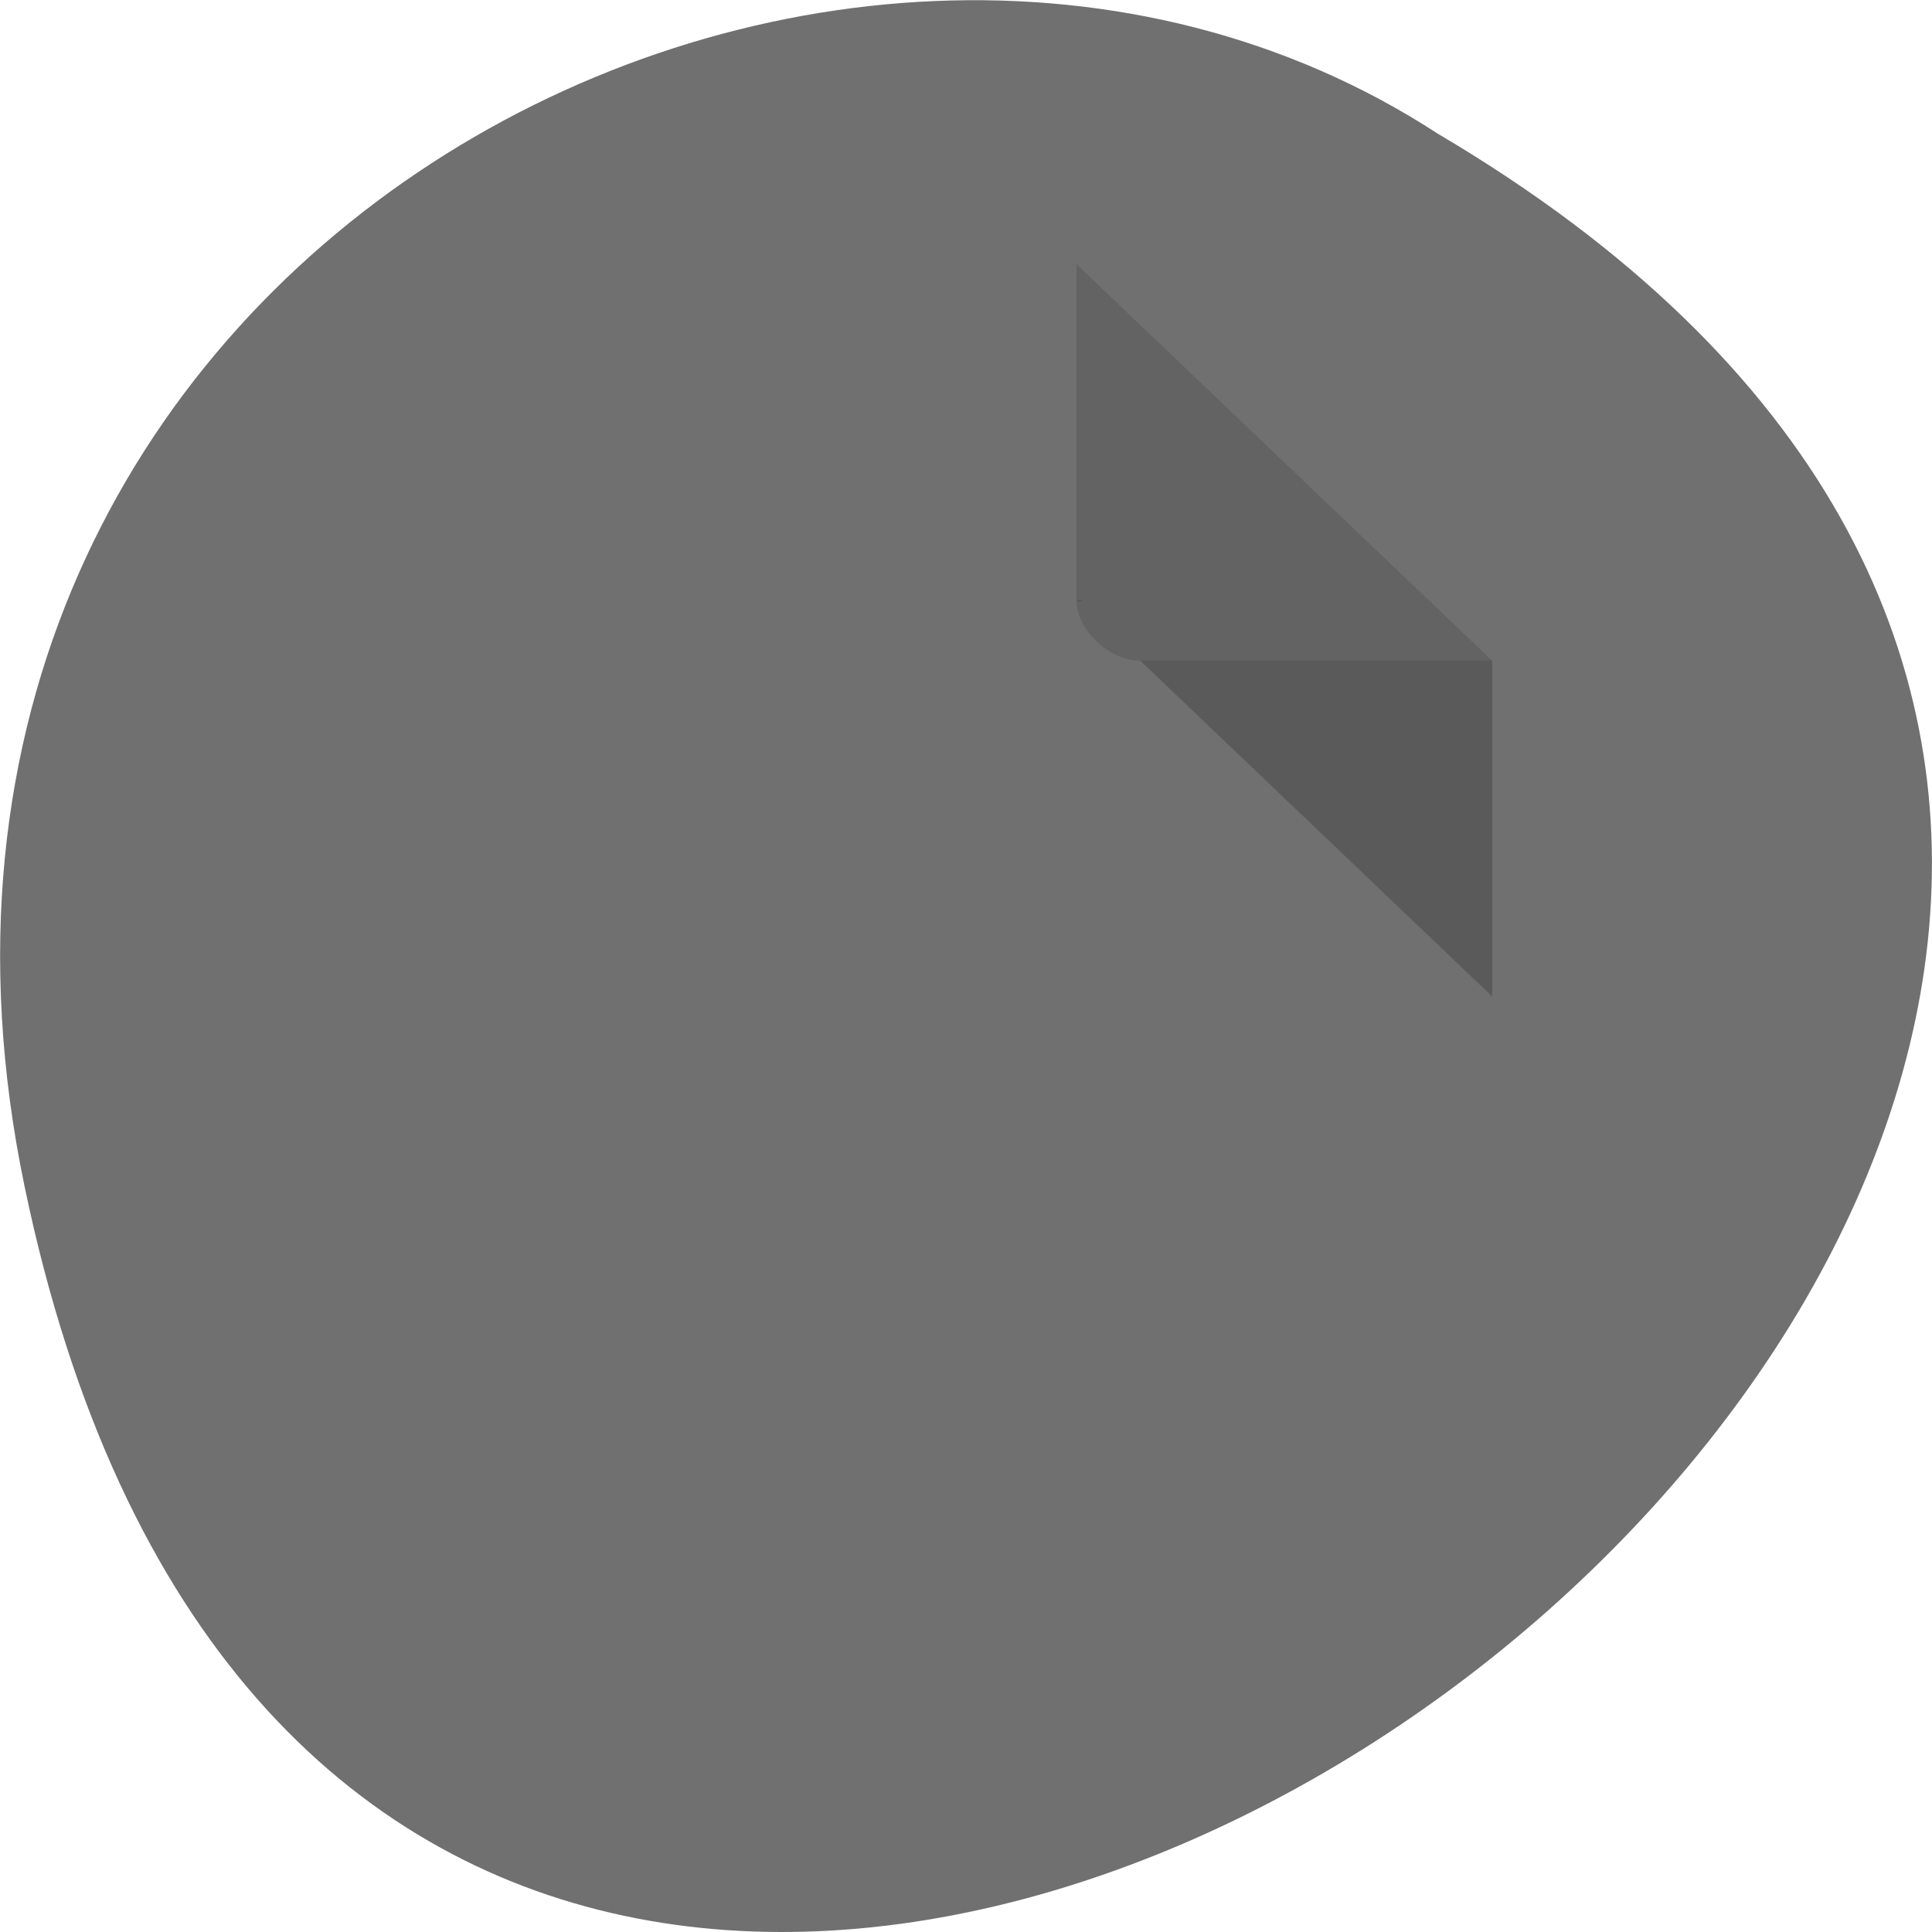 <svg xmlns="http://www.w3.org/2000/svg" viewBox="0 0 22 22"><g style="fill:#707070"><path d="m 0.281 13.516 c 4.293 20.621 33.844 -1.516 16.094 -11.992 c -6.898 -4.492 -18.305 1.391 -16.094 11.992"/><path d="m 4.605 3.008 c -0.375 0 -0.727 0.34 -0.727 0.695 v 14.594 c 0 0.336 0.375 0.695 0.727 0.695 h 11.66 c 0.352 0 0.727 -0.359 0.727 -0.695 v -10.773 l -4.734 -4.516"/></g><path d="m 12.258 6.832 l 0.023 0.02 l 0.055 -0.02 m 0.648 0.691 l 4.008 3.824 v -3.824" style="fill-opacity:0.196"/><path d="m 12.258 3.008 l 4.734 4.516 h -4.008 c -0.352 0 -0.727 -0.355 -0.727 -0.691" style="fill:#4f4f4f;fill-opacity:0.392"/></svg>